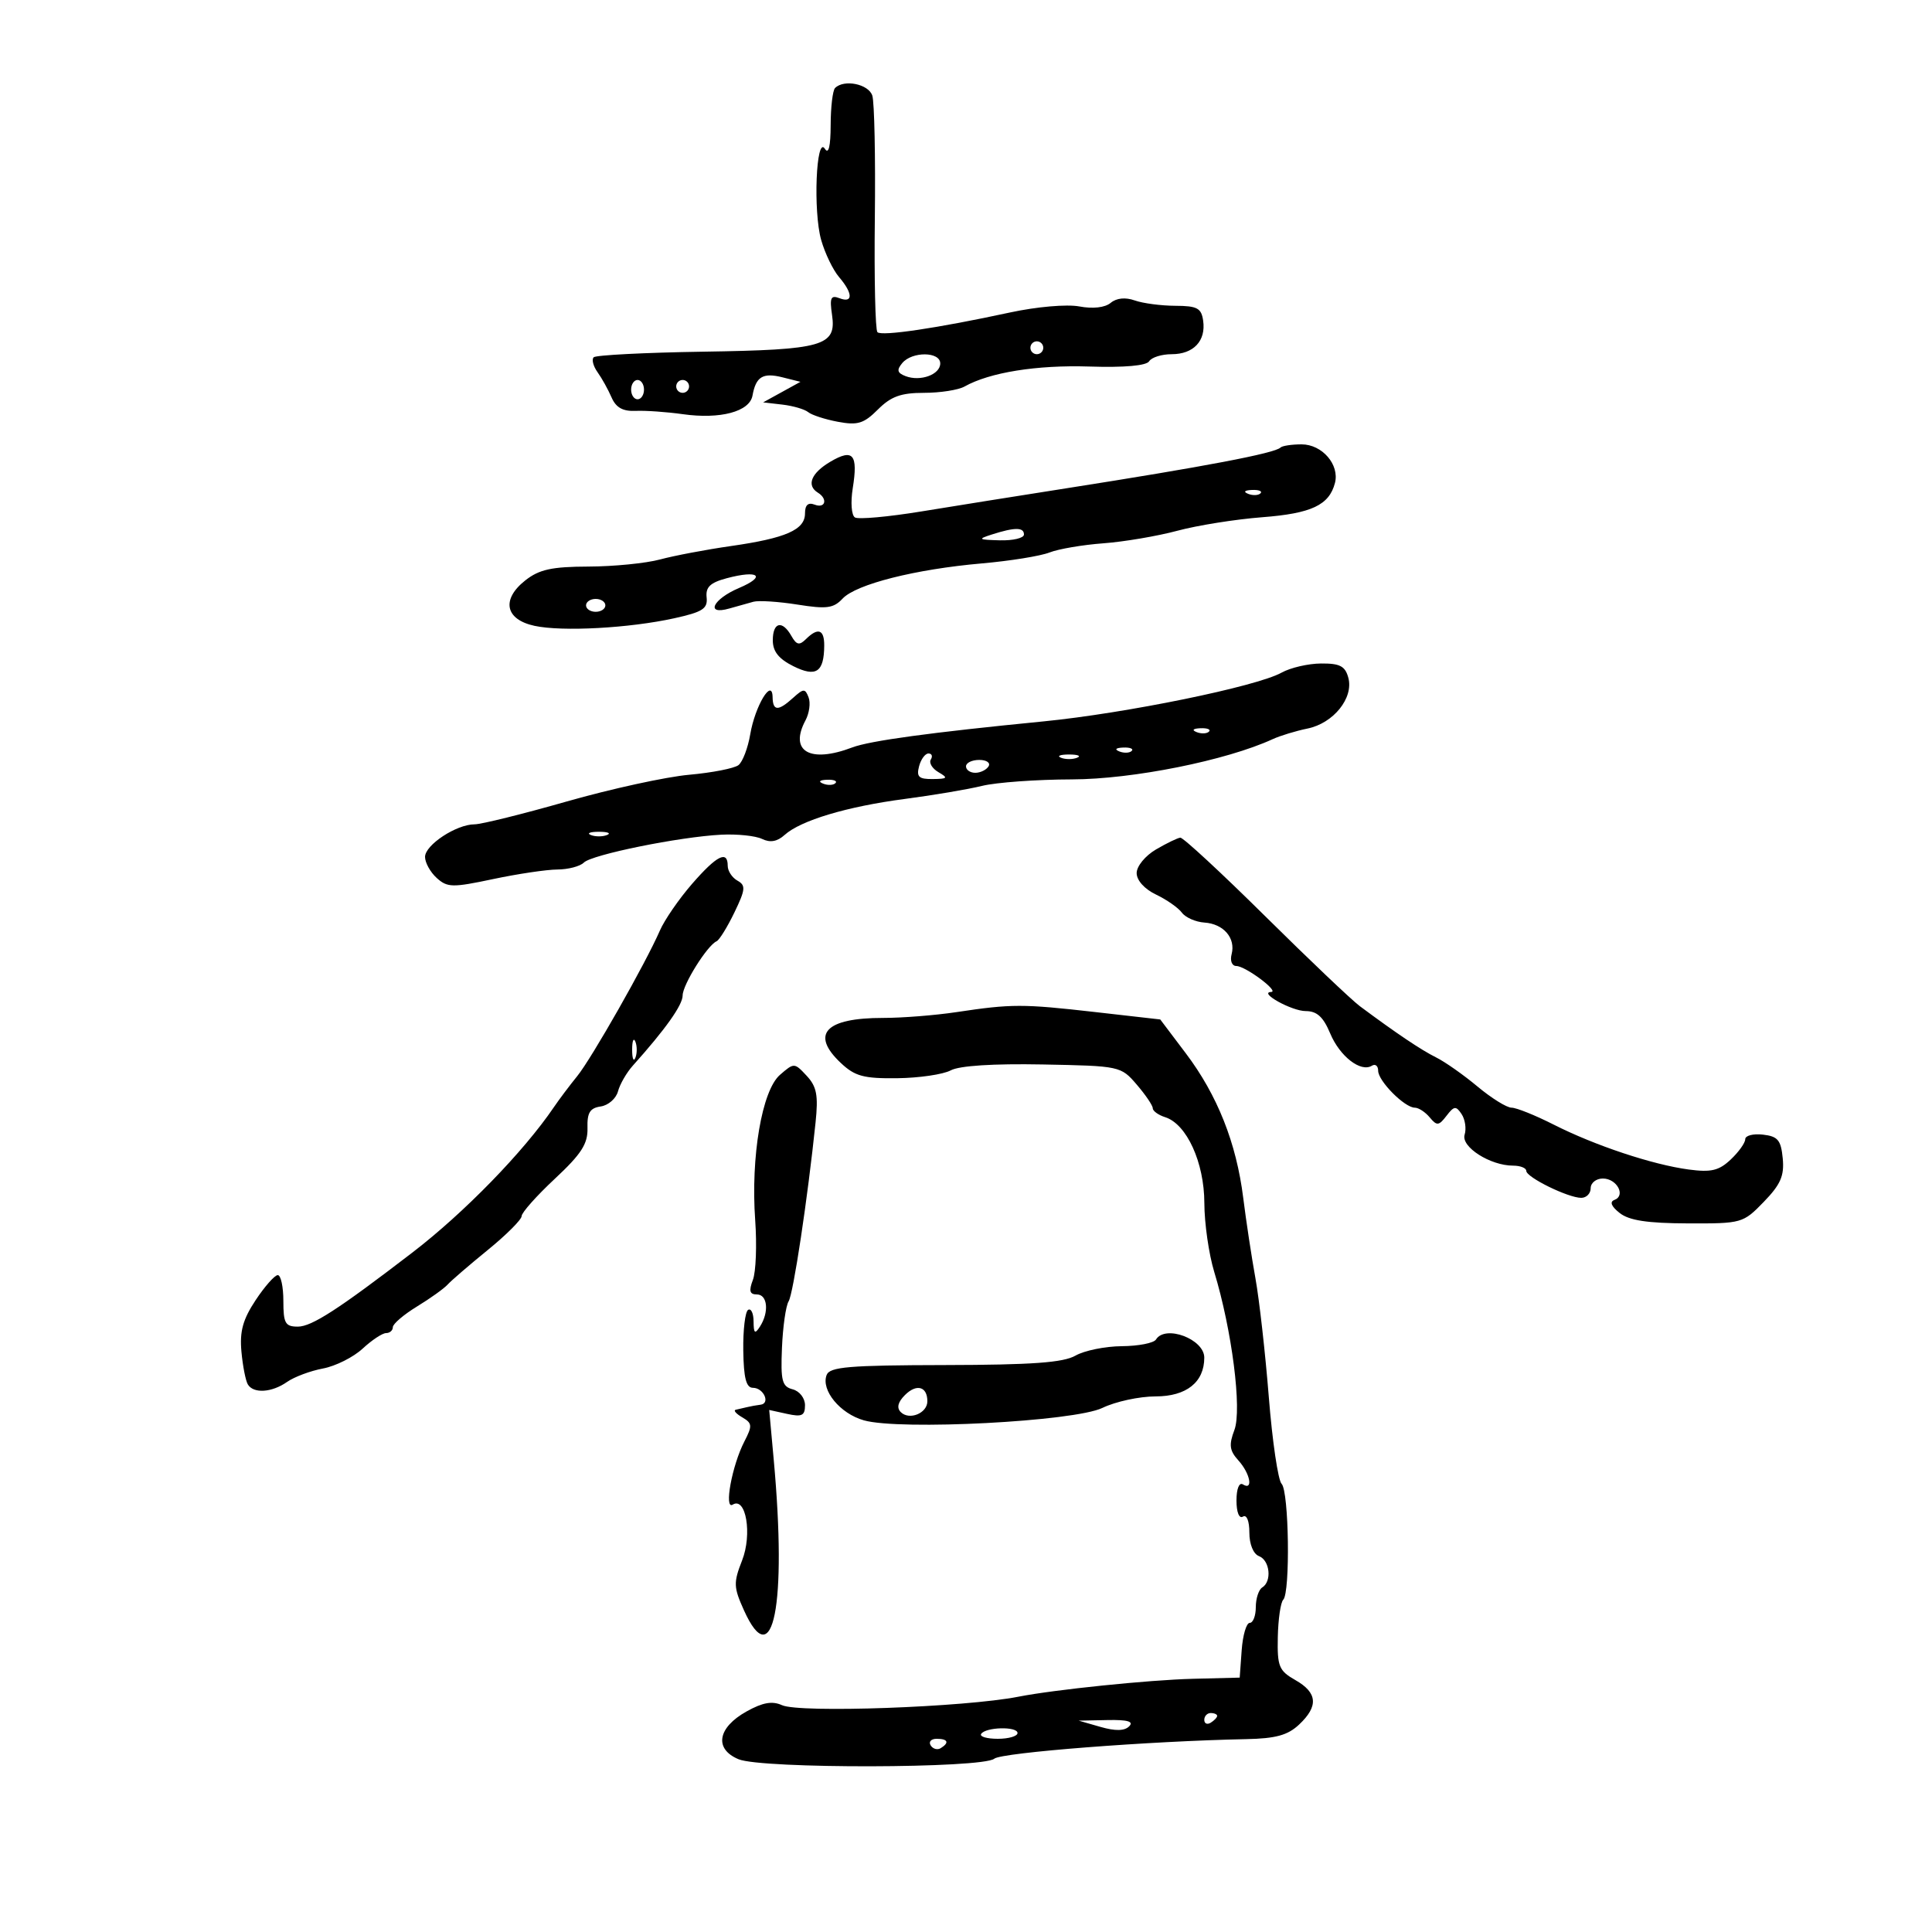 <svg xmlns="http://www.w3.org/2000/svg" width="300" height="300" viewBox="0 0 300 300" version="1.1">
	<path d="M 129.667 13.667 C 129.300 14.033, 128.993 16.621, 128.985 19.417 C 128.975 22.751, 128.665 24.020, 128.086 23.104 C 126.729 20.961, 126.248 32.820, 127.512 37.266 C 128.101 39.337, 129.351 41.929, 130.291 43.027 C 132.454 45.553, 132.489 47.125, 130.363 46.309 C 129.005 45.788, 128.807 46.228, 129.198 48.894 C 129.908 53.733, 127.842 54.322, 109.152 54.610 C 100.161 54.749, 92.527 55.140, 92.187 55.479 C 91.848 55.818, 92.118 56.862, 92.788 57.798 C 93.457 58.734, 94.436 60.496, 94.963 61.713 C 95.649 63.295, 96.717 63.890, 98.711 63.801 C 100.245 63.732, 103.533 63.963, 106.019 64.313 C 111.842 65.135, 116.398 63.921, 116.847 61.428 C 117.378 58.480, 118.453 57.825, 121.502 58.590 L 124.293 59.290 121.397 60.885 L 118.500 62.480 121.500 62.828 C 123.150 63.020, 124.950 63.547, 125.500 63.999 C 126.050 64.451, 128.128 65.125, 130.118 65.497 C 133.180 66.069, 134.134 65.775, 136.323 63.587 C 138.348 61.561, 139.898 61, 143.468 61 C 145.976 61, 148.809 60.560, 149.764 60.023 C 153.666 57.827, 160.983 56.653, 169.132 56.914 C 174.598 57.090, 178.012 56.789, 178.441 56.096 C 178.813 55.493, 180.386 55, 181.937 55 C 185.330 55, 187.271 52.938, 186.827 49.805 C 186.548 47.840, 185.910 47.498, 182.500 47.484 C 180.300 47.475, 177.466 47.101, 176.202 46.652 C 174.745 46.134, 173.376 46.273, 172.463 47.031 C 171.578 47.766, 169.699 47.979, 167.592 47.583 C 165.655 47.220, 160.969 47.629, 156.831 48.522 C 145.530 50.962, 136.909 52.242, 136.247 51.580 C 135.916 51.250, 135.735 43.269, 135.844 33.844 C 135.953 24.420, 135.777 15.874, 135.454 14.854 C 134.881 13.049, 131.067 12.266, 129.667 13.667 M 160 54 C 160 54.550, 160.450 55, 161 55 C 161.550 55, 162 54.550, 162 54 C 162 53.450, 161.550 53, 161 53 C 160.450 53, 160 53.450, 160 54 M 140.097 56.383 C 139.206 57.456, 139.322 57.910, 140.615 58.406 C 142.920 59.290, 146 58.161, 146 56.433 C 146 54.582, 141.622 54.546, 140.097 56.383 M 98 60.500 C 98 61.325, 98.450 62, 99 62 C 99.550 62, 100 61.325, 100 60.500 C 100 59.675, 99.550 59, 99 59 C 98.450 59, 98 59.675, 98 60.500 M 105 60 C 105 60.550, 105.450 61, 106 61 C 106.550 61, 107 60.550, 107 60 C 107 59.450, 106.550 59, 106 59 C 105.450 59, 105 59.450, 105 60 M 198.840 69.493 C 197.949 70.384, 187.051 72.457, 165.500 75.835 C 158.350 76.956, 148.275 78.564, 143.112 79.410 C 137.949 80.256, 133.288 80.678, 132.754 80.348 C 132.213 80.014, 132.063 78.011, 132.414 75.814 C 133.258 70.537, 132.471 69.609, 128.931 71.700 C 125.957 73.457, 125.184 75.378, 127 76.500 C 128.576 77.474, 128.166 79.001, 126.500 78.362 C 125.485 77.972, 125 78.412, 125 79.724 C 125 82.264, 122.045 83.565, 113.500 84.790 C 109.650 85.341, 104.700 86.279, 102.500 86.872 C 100.300 87.466, 95.298 87.963, 91.385 87.976 C 85.678 87.995, 83.737 88.419, 81.580 90.115 C 77.812 93.080, 78.438 96.197, 83 97.180 C 87.311 98.110, 97.738 97.543, 104.724 95.999 C 109.115 95.029, 109.913 94.513, 109.724 92.763 C 109.553 91.167, 110.282 90.471, 112.842 89.788 C 117.796 88.465, 119.065 89.474, 114.750 91.306 C 110.673 93.037, 109.478 95.572, 113.250 94.488 C 114.487 94.132, 116.175 93.659, 117 93.437 C 117.825 93.215, 120.902 93.415, 123.837 93.881 C 128.363 94.600, 129.427 94.459, 130.837 92.953 C 132.932 90.715, 142.135 88.388, 152.461 87.485 C 156.840 87.103, 161.565 86.341, 162.961 85.792 C 164.358 85.243, 168.122 84.600, 171.327 84.364 C 174.533 84.128, 179.708 83.250, 182.827 82.413 C 185.947 81.576, 191.875 80.632, 196 80.315 C 203.645 79.728, 206.391 78.435, 207.290 75 C 208.032 72.160, 205.304 69, 202.110 69 C 200.583 69, 199.112 69.222, 198.840 69.493 M 193.813 76.683 C 194.534 76.972, 195.397 76.936, 195.729 76.604 C 196.061 76.272, 195.471 76.036, 194.417 76.079 C 193.252 76.127, 193.015 76.364, 193.813 76.683 M 154 83 C 151.769 83.715, 151.903 83.811, 155.250 83.900 C 157.313 83.955, 159 83.550, 159 83 C 159 81.855, 157.575 81.855, 154 83 M 91 94 C 91 94.550, 91.675 95, 92.500 95 C 93.325 95, 94 94.550, 94 94 C 94 93.450, 93.325 93, 92.500 93 C 91.675 93, 91 93.450, 91 94 M 120 99.427 C 120 101.155, 120.916 102.311, 123.182 103.441 C 126.721 105.206, 127.957 104.385, 127.985 100.250 C 128.002 97.730, 127.020 97.386, 125.138 99.250 C 124.127 100.251, 123.679 100.152, 122.888 98.750 C 121.475 96.246, 120 96.591, 120 99.427 M 199 104.448 C 195.145 106.600, 174.789 110.766, 162 112.021 C 144.514 113.737, 135.069 115.023, 132.341 116.061 C 125.768 118.559, 122.501 116.668, 125.077 111.856 C 125.669 110.749, 125.885 109.143, 125.556 108.286 C 125.020 106.888, 124.772 106.896, 123.150 108.364 C 120.833 110.461, 120.008 110.431, 119.968 108.250 C 119.912 105.173, 117.239 109.623, 116.494 114.035 C 116.136 116.152, 115.316 118.299, 114.672 118.805 C 114.027 119.312, 110.575 119.987, 107 120.306 C 103.425 120.626, 94.894 122.487, 88.042 124.443 C 81.189 126.400, 74.734 128, 73.696 128 C 70.871 128, 66 131.203, 66 133.061 C 66 133.957, 66.816 135.429, 67.814 136.332 C 69.465 137.826, 70.252 137.841, 76.564 136.504 C 80.379 135.696, 84.872 135.027, 86.550 135.017 C 88.227 135.008, 90.076 134.524, 90.659 133.941 C 91.899 132.701, 105.501 129.942, 112 129.611 C 114.475 129.486, 117.325 129.783, 118.333 130.271 C 119.591 130.881, 120.689 130.686, 121.833 129.652 C 124.331 127.393, 131.538 125.235, 140.500 124.060 C 144.900 123.484, 150.300 122.570, 152.500 122.030 C 154.700 121.490, 160.977 121.037, 166.449 121.024 C 175.890 121.001, 190.418 118.089, 197.621 114.776 C 198.787 114.239, 201.221 113.498, 203.030 113.128 C 207.059 112.304, 210.211 108.387, 209.370 105.250 C 208.883 103.433, 208.067 103.005, 205.133 103.027 C 203.135 103.041, 200.375 103.681, 199 104.448 M 185.813 113.683 C 186.534 113.972, 187.397 113.936, 187.729 113.604 C 188.061 113.272, 187.471 113.036, 186.417 113.079 C 185.252 113.127, 185.015 113.364, 185.813 113.683 M 173.813 116.683 C 174.534 116.972, 175.397 116.936, 175.729 116.604 C 176.061 116.272, 175.471 116.036, 174.417 116.079 C 173.252 116.127, 173.015 116.364, 173.813 116.683 M 142.710 119 C 142.283 120.634, 142.674 120.994, 144.844 120.970 C 147.151 120.943, 147.267 120.804, 145.729 119.908 C 144.755 119.341, 144.219 118.455, 144.538 117.939 C 144.857 117.422, 144.694 117, 144.176 117 C 143.657 117, 142.998 117.900, 142.710 119 M 164.750 117.662 C 165.438 117.940, 166.563 117.940, 167.250 117.662 C 167.938 117.385, 167.375 117.158, 166 117.158 C 164.625 117.158, 164.063 117.385, 164.750 117.662 M 150 119 C 150 119.550, 150.648 120, 151.441 120 C 152.234 120, 153.160 119.550, 153.500 119 C 153.840 118.450, 153.191 118, 152.059 118 C 150.927 118, 150 118.450, 150 119 M 127.813 121.683 C 128.534 121.972, 129.397 121.936, 129.729 121.604 C 130.061 121.272, 129.471 121.036, 128.417 121.079 C 127.252 121.127, 127.015 121.364, 127.813 121.683 M 91.750 129.662 C 92.438 129.940, 93.563 129.940, 94.250 129.662 C 94.938 129.385, 94.375 129.158, 93 129.158 C 91.625 129.158, 91.063 129.385, 91.750 129.662 M 179.500 131.904 C 177.832 132.882, 176.500 134.508, 176.500 135.568 C 176.500 136.700, 177.717 138.054, 179.500 138.904 C 181.150 139.691, 182.959 140.954, 183.519 141.712 C 184.080 142.470, 185.655 143.164, 187.019 143.255 C 190.002 143.455, 191.901 145.664, 191.245 148.171 C 190.976 149.198, 191.297 150, 191.976 150 C 193.372 150, 198.717 153.984, 197.385 154.032 C 195.356 154.105, 200.582 157, 202.742 157 C 204.489 157, 205.478 157.899, 206.549 160.464 C 208.040 164.031, 211.292 166.555, 213.021 165.487 C 213.559 165.154, 214 165.505, 214 166.267 C 214 167.860, 218.110 172, 219.692 172 C 220.277 172, 221.319 172.680, 222.009 173.511 C 223.120 174.849, 223.418 174.820, 224.613 173.261 C 225.791 171.723, 226.088 171.690, 226.958 173 C 227.506 173.825, 227.717 175.264, 227.426 176.198 C 226.839 178.087, 231.402 181, 234.950 181 C 236.078 181, 237 181.367, 237 181.815 C 237 182.810, 243.504 186, 245.534 186 C 246.340 186, 247 185.325, 247 184.500 C 247 183.675, 247.852 183, 248.893 183 C 251.060 183, 252.493 185.643, 250.694 186.321 C 249.912 186.615, 250.190 187.317, 251.500 188.353 C 252.963 189.511, 255.798 189.945, 262.054 189.968 C 270.472 189.999, 270.659 189.947, 273.877 186.627 C 276.493 183.928, 277.081 182.580, 276.823 179.877 C 276.551 177.033, 276.066 176.450, 273.750 176.184 C 272.238 176.010, 271 176.330, 271 176.895 C 271 177.460, 269.988 178.878, 268.750 180.047 C 266.919 181.776, 265.704 182.066, 262.225 181.602 C 256.601 180.851, 247.676 177.883, 241.243 174.623 C 238.396 173.180, 235.458 172, 234.713 172 C 233.969 172, 231.591 170.523, 229.430 168.718 C 227.268 166.912, 224.375 164.878, 223 164.196 C 220.677 163.045, 216.836 160.464, 211.159 156.241 C 209.872 155.284, 203.249 148.988, 196.440 142.250 C 189.632 135.512, 183.710 130.033, 183.281 130.073 C 182.851 130.113, 181.150 130.937, 179.500 131.904 M 107.461 137.250 C 105.429 139.588, 103.181 142.850, 102.465 144.500 C 100.270 149.558, 91.871 164.347, 89.623 167.111 C 88.455 168.547, 86.825 170.716, 86 171.930 C 81.297 178.855, 72.095 188.307, 64.028 194.500 C 52.539 203.319, 48.399 205.997, 46.250 205.998 C 44.291 206, 44 205.482, 44 202 C 44 199.800, 43.610 198, 43.133 198 C 42.656 198, 41.107 199.752, 39.690 201.892 C 37.713 204.879, 37.201 206.736, 37.489 209.877 C 37.695 212.128, 38.146 214.427, 38.491 214.985 C 39.382 216.428, 42.211 216.241, 44.579 214.583 C 45.692 213.803, 48.199 212.866, 50.151 212.500 C 52.103 212.133, 54.873 210.746, 56.306 209.417 C 57.740 208.088, 59.382 207, 59.956 207 C 60.530 207, 61 206.587, 61 206.082 C 61 205.576, 62.688 204.133, 64.750 202.873 C 66.813 201.614, 68.950 200.084, 69.500 199.475 C 70.050 198.865, 72.862 196.442, 75.750 194.090 C 78.638 191.738, 81 189.373, 81 188.834 C 81 188.295, 83.320 185.687, 86.155 183.039 C 90.276 179.190, 91.293 177.612, 91.224 175.173 C 91.156 172.784, 91.602 172.054, 93.278 171.811 C 94.455 171.640, 95.661 170.587, 95.959 169.470 C 96.257 168.354, 97.295 166.554, 98.267 165.470 C 103.333 159.822, 106 156.065, 106 154.577 C 106 152.912, 109.829 146.796, 111.270 146.160 C 111.694 145.973, 112.935 143.968, 114.029 141.704 C 115.766 138.109, 115.826 137.482, 114.509 136.745 C 113.679 136.281, 113 135.248, 113 134.450 C 113 131.974, 111.302 132.832, 107.461 137.250 M 148.500 157.164 C 145.200 157.660, 140.084 158.064, 137.130 158.062 C 128.146 158.055, 125.791 160.576, 130.581 165.076 C 132.761 167.124, 134.119 167.488, 139.331 167.425 C 142.724 167.384, 146.458 166.835, 147.630 166.205 C 148.973 165.482, 154.241 165.144, 161.892 165.289 C 173.914 165.518, 174.046 165.546, 176.512 168.416 C 177.880 170.008, 179 171.661, 179 172.088 C 179 172.516, 179.867 173.141, 180.927 173.477 C 184.273 174.539, 186.999 180.512, 187.011 186.807 C 187.017 189.938, 187.707 194.750, 188.545 197.500 C 191.294 206.524, 192.871 218.882, 191.677 222.046 C 190.800 224.369, 190.915 225.249, 192.300 226.779 C 194.132 228.803, 194.642 231.515, 193 230.500 C 192.415 230.138, 192 231.176, 192 233 C 192 234.824, 192.415 235.862, 193 235.500 C 193.584 235.139, 194 236.167, 194 237.972 C 194 239.797, 194.614 241.299, 195.500 241.638 C 197.191 242.287, 197.527 245.556, 196 246.500 C 195.450 246.840, 195 248.216, 195 249.559 C 195 250.902, 194.576 252, 194.057 252 C 193.539 252, 192.977 253.912, 192.807 256.250 L 192.500 260.500 185.182 260.684 C 178.432 260.855, 163.717 262.366, 158.148 263.462 C 149.791 265.106, 124.175 266.026, 121.428 264.780 C 119.912 264.093, 118.438 264.353, 115.928 265.751 C 111.416 268.264, 110.859 271.579, 114.681 273.173 C 118.297 274.681, 152.561 274.610, 154.392 273.090 C 155.541 272.136, 178.554 270.348, 193.470 270.053 C 198.089 269.961, 199.957 269.450, 201.720 267.793 C 204.759 264.939, 204.585 262.840, 201.150 260.886 C 198.591 259.430, 198.322 258.775, 198.417 254.208 C 198.475 251.423, 198.854 248.812, 199.261 248.406 C 200.372 247.295, 200.150 231.550, 199.007 230.407 C 198.461 229.861, 197.567 223.808, 197.022 216.957 C 196.476 210.106, 195.541 201.800, 194.944 198.500 C 194.347 195.200, 193.494 189.575, 193.047 186 C 191.982 177.476, 189.033 170.049, 184.136 163.563 L 180.162 158.301 170.045 157.150 C 158.787 155.870, 157.102 155.871, 148.500 157.164 M 98.158 163 C 98.158 164.375, 98.385 164.938, 98.662 164.250 C 98.940 163.563, 98.940 162.438, 98.662 161.750 C 98.385 161.063, 98.158 161.625, 98.158 163 M 121.113 166.902 C 118.309 169.334, 116.560 179.607, 117.267 189.488 C 117.542 193.334, 117.381 197.498, 116.908 198.741 C 116.257 200.454, 116.406 201, 117.525 201 C 119.195 201, 119.456 203.748, 118 206 C 117.220 207.207, 117.028 207.049, 117.015 205.191 C 117.007 203.921, 116.625 203.114, 116.166 203.398 C 115.707 203.681, 115.369 206.519, 115.416 209.705 C 115.478 213.994, 115.867 215.497, 116.917 215.498 C 118.585 215.500, 119.670 217.942, 118.083 218.125 C 117.487 218.194, 116.550 218.363, 116 218.500 C 115.450 218.637, 114.662 218.820, 114.250 218.905 C 113.838 218.991, 114.287 219.519, 115.250 220.080 C 116.817 220.993, 116.852 221.385, 115.586 223.834 C 113.671 227.537, 112.386 234.497, 113.776 233.638 C 115.836 232.365, 116.825 238.243, 115.233 242.301 C 113.877 245.759, 113.903 246.458, 115.523 250.051 C 120.053 260.097, 122.201 249.263, 120.150 226.719 L 119.442 218.938 122.221 219.548 C 124.523 220.054, 125 219.822, 125 218.196 C 125 217.104, 124.151 216.011, 123.086 215.733 C 121.434 215.301, 121.207 214.420, 121.423 209.285 C 121.561 206.014, 122.025 202.768, 122.455 202.073 C 123.186 200.890, 125.413 186.111, 126.639 174.304 C 127.079 170.072, 126.822 168.725, 125.255 167.043 C 123.353 165.002, 123.306 165, 121.113 166.902 M 179.500 208 C 179.160 208.550, 176.771 209.016, 174.191 209.035 C 171.611 209.055, 168.375 209.714, 167 210.500 C 165.098 211.587, 160.247 211.938, 146.719 211.965 C 131.817 211.994, 128.844 212.244, 128.359 213.508 C 127.455 215.863, 130.443 219.502, 134.141 220.549 C 139.755 222.139, 166.830 220.728, 171.185 218.618 C 173.213 217.637, 176.926 216.833, 179.437 216.833 C 184.228 216.833, 187 214.627, 187 210.813 C 187 207.930, 180.946 205.660, 179.500 208 M 140.516 216.627 C 139.423 217.720, 139.206 218.606, 139.868 219.268 C 141.191 220.591, 144 219.450, 144 217.590 C 144 215.286, 142.321 214.821, 140.516 216.627 M 187 267.059 C 187 267.641, 187.450 267.840, 188 267.500 C 188.550 267.160, 189 266.684, 189 266.441 C 189 266.198, 188.550 266, 188 266 C 187.450 266, 187 266.477, 187 267.059 M 170.886 268.154 C 173.191 268.817, 174.612 268.788, 175.336 268.064 C 176.088 267.312, 175.095 267.026, 171.950 267.090 L 167.500 267.180 170.886 268.154 M 152.347 269.250 C 152.091 269.663, 153.259 270, 154.941 270 C 156.623 270, 158 269.598, 158 269.106 C 158 268.042, 153.017 268.169, 152.347 269.250 M 144.510 271.016 C 144.856 271.575, 145.557 271.774, 146.069 271.457 C 147.456 270.600, 147.198 270, 145.441 270 C 144.584 270, 144.165 270.457, 144.510 271.016" stroke="none" fill="black" fill-rule="evenodd"/>
</svg>